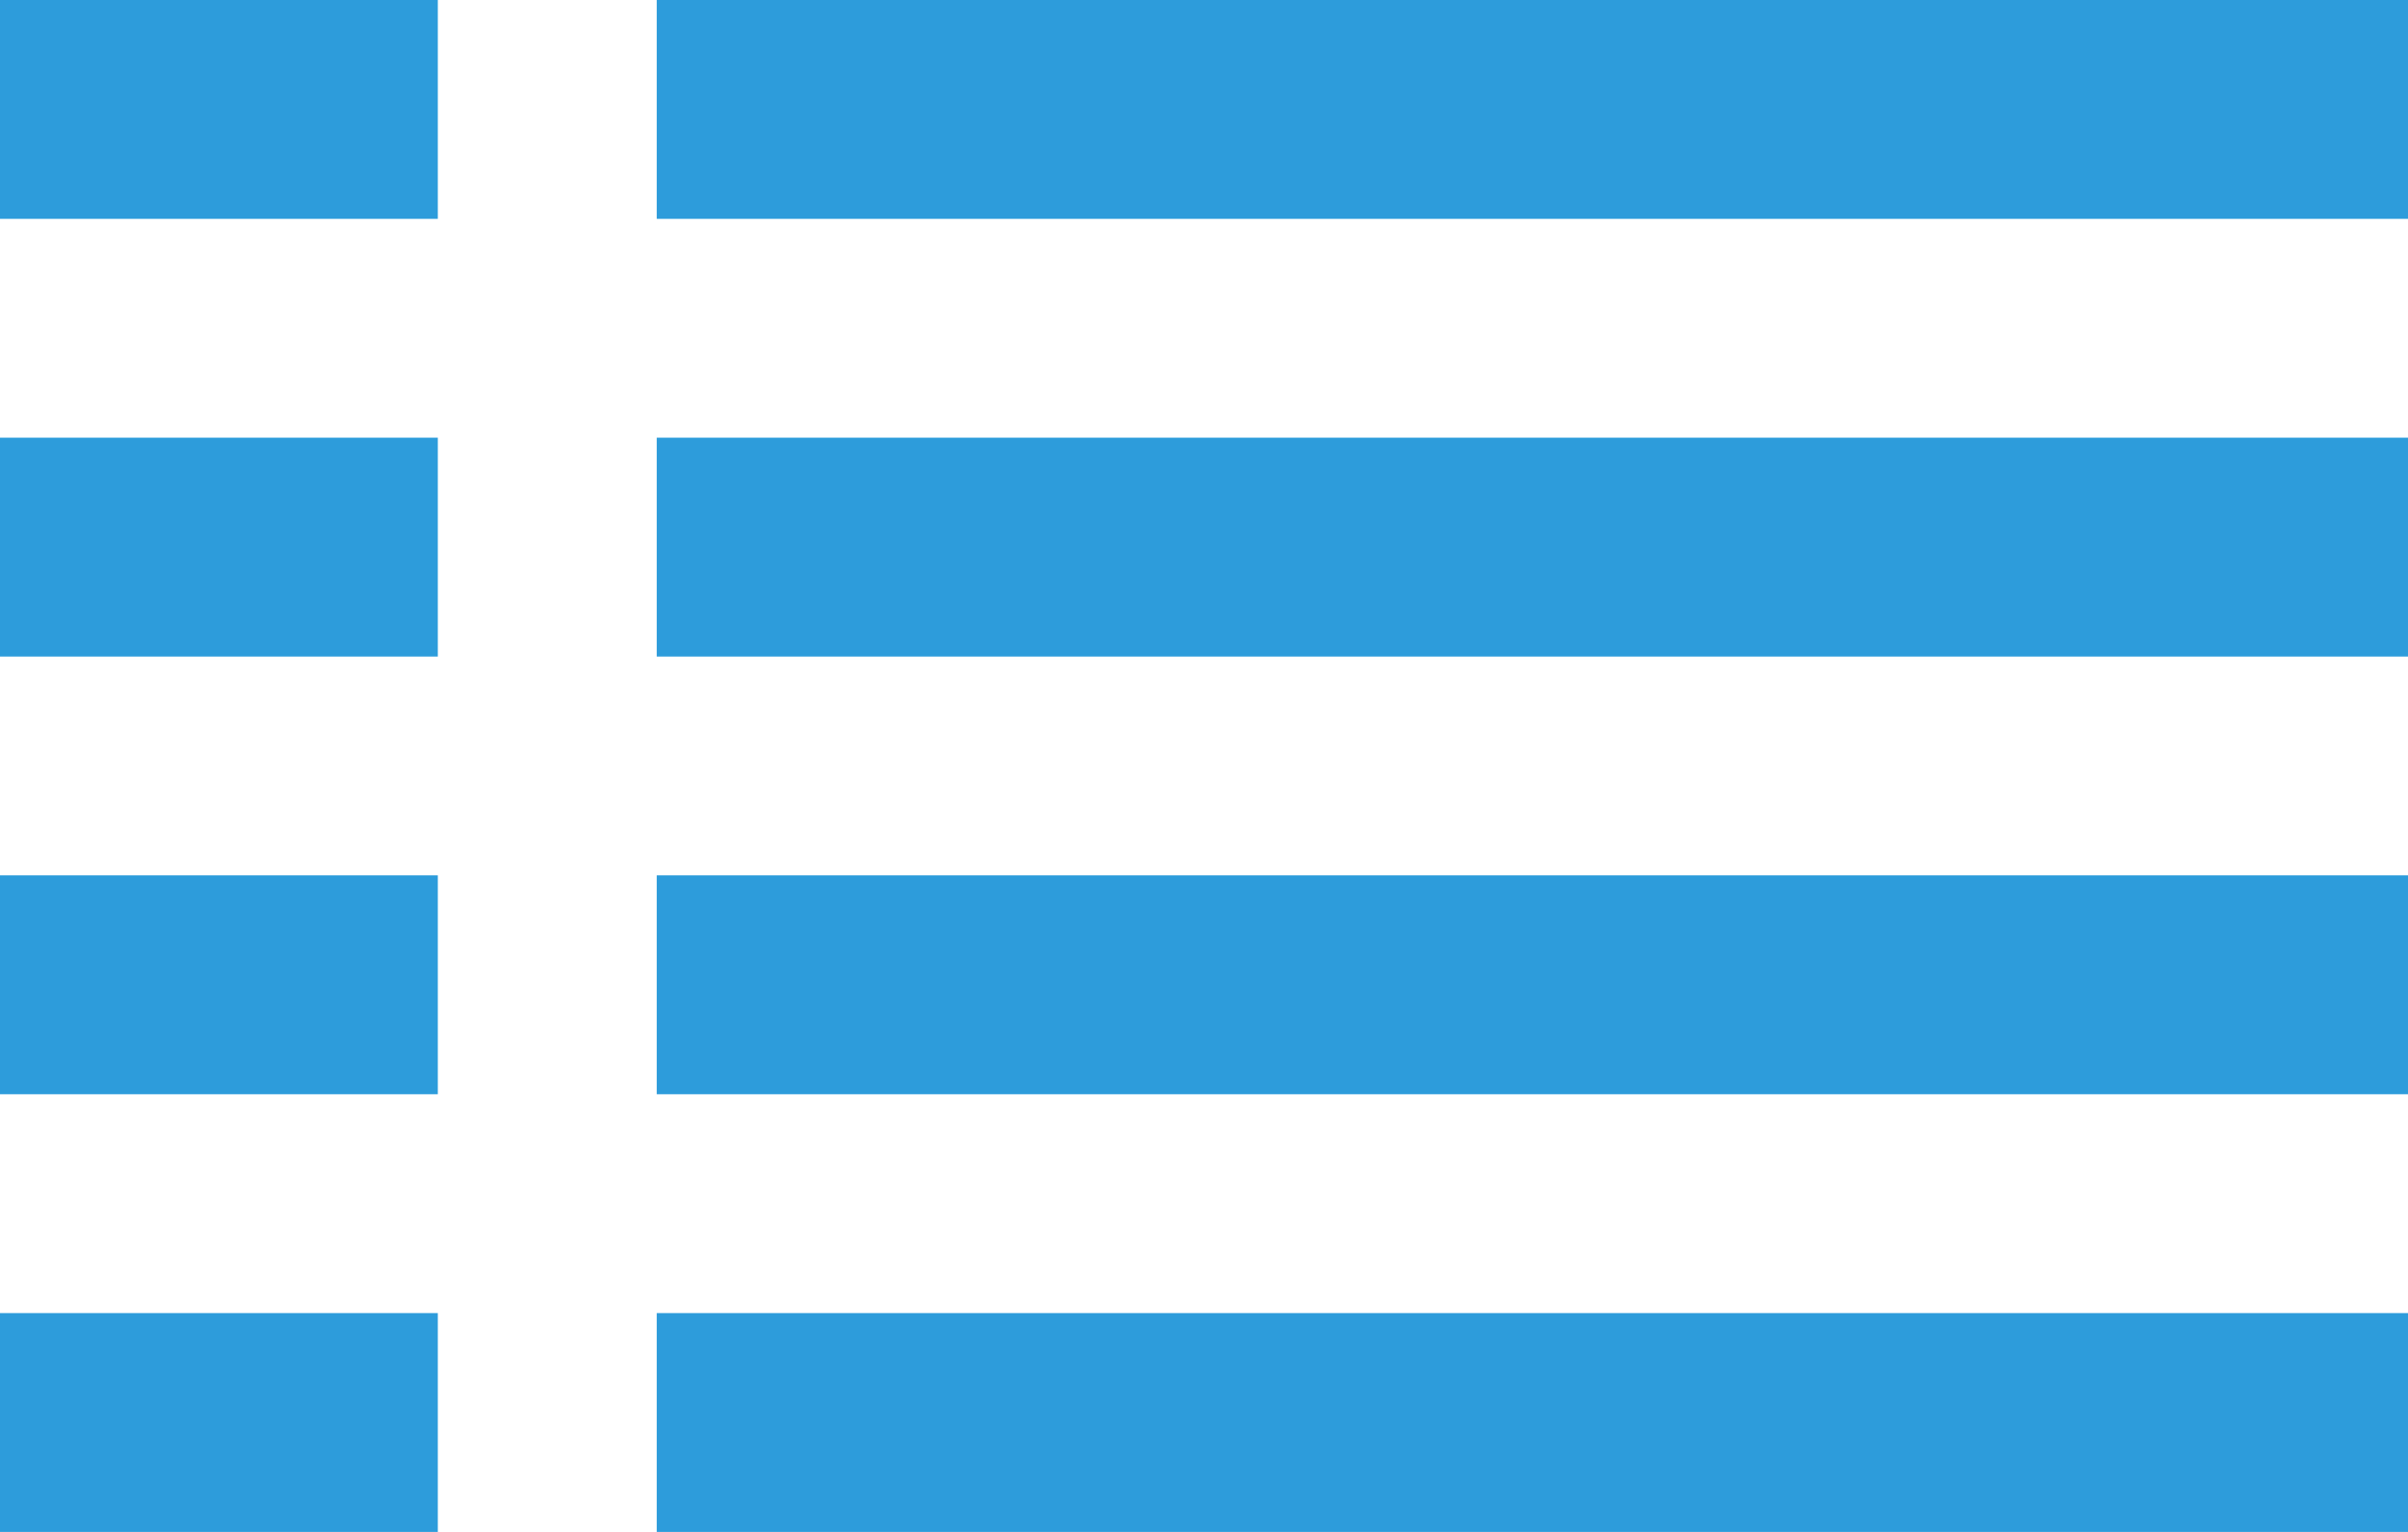 <svg width="22" height="14" viewBox="0 0 22 14" fill="none" xmlns="http://www.w3.org/2000/svg">
<rect width="4" height="2" fill="#2D9CDB"/>
<rect y="12" width="4" height="2" fill="#2D9CDB"/>
<rect y="8" width="4" height="2" fill="#2D9CDB"/>
<rect y="4" width="4" height="2" fill="#2D9CDB"/>
<rect x="6" width="16" height="2" fill="#2D9CDB"/>
<rect x="6" y="12" width="16" height="2" fill="#2D9CDB"/>
<rect x="6" y="8" width="16" height="2" fill="#2D9CDB"/>
<rect x="6" y="4" width="16" height="2" fill="#2D9CDB"/>
</svg>
